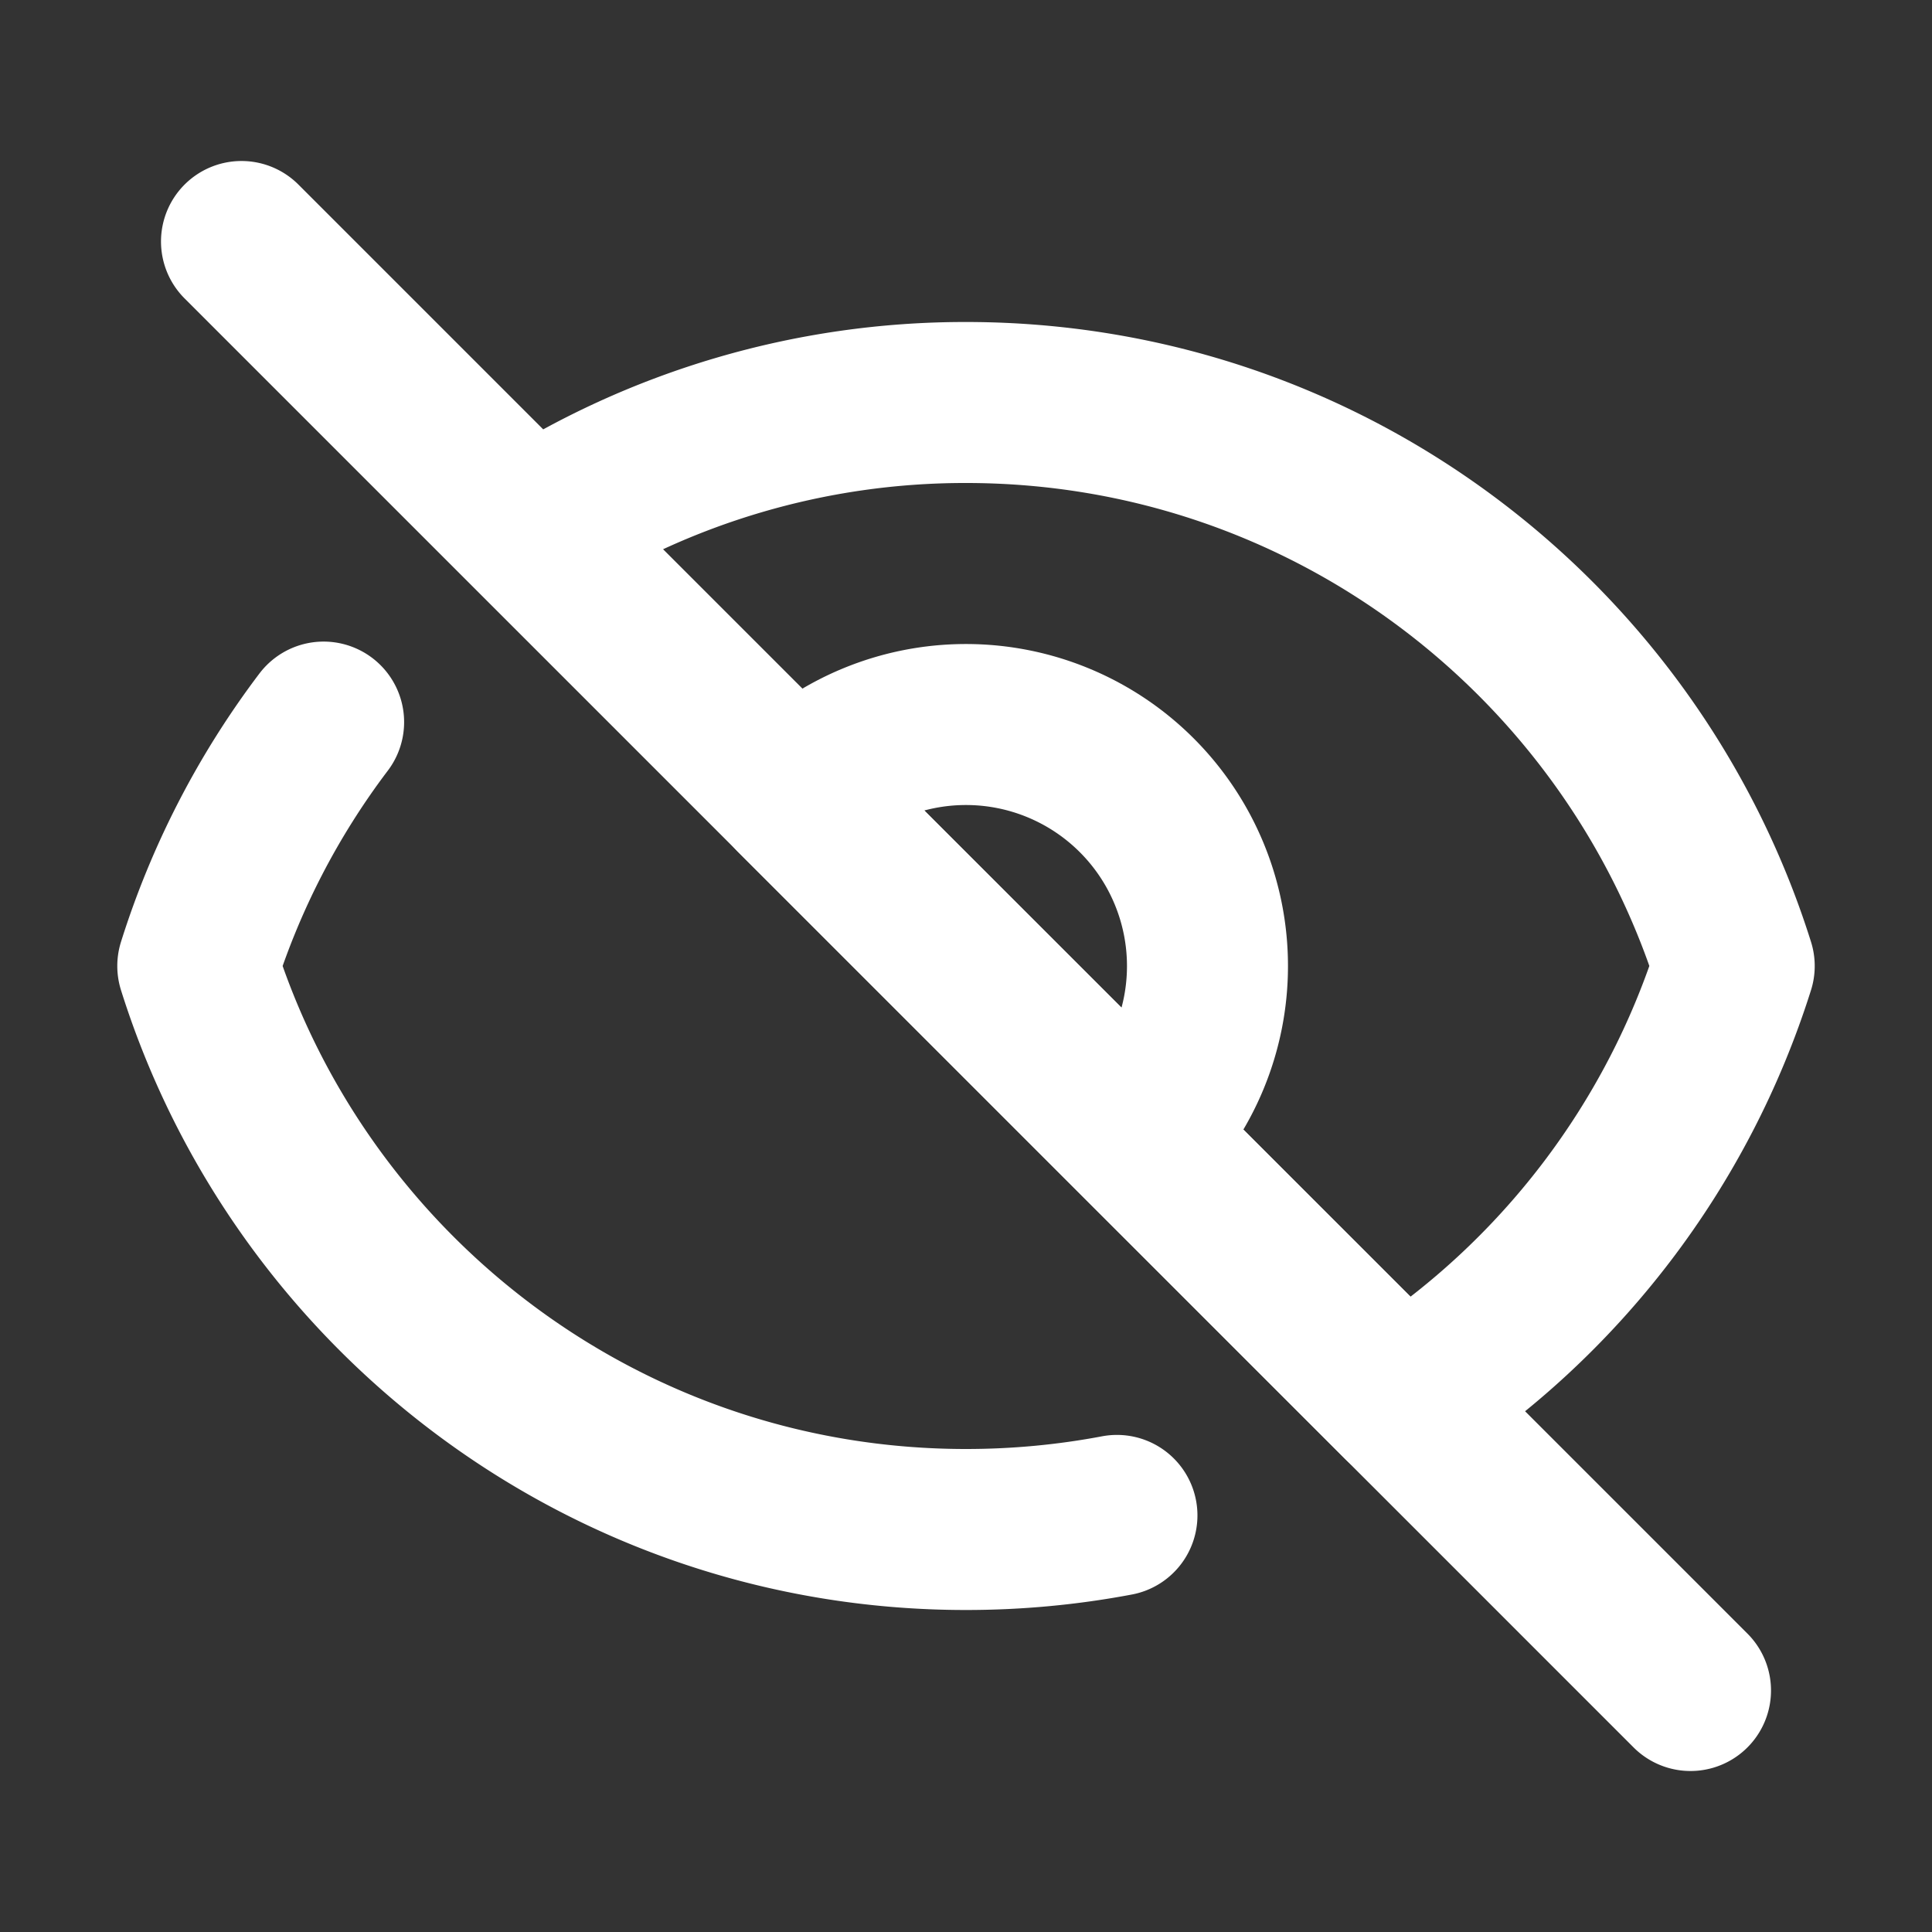 <svg width="46" height="46" fill="none" stroke="#ffffff" stroke-linecap="round" stroke-linejoin="round" stroke-width="2" viewBox="0 0 24 24" xmlns="http://www.w3.org/2000/svg">
       <rect x="0" y="0" width="24" height="24" fill="#333333" stroke="none"/>
       <path d="M13.875 18.825C13.257 18.942 12.63 19 12 19c-4.478 0-8.268-2.943-9.543-7A9.97 9.97 0 0 1 4.02 8.97"></path>
       <path d="M9.878 9.879a3 3 0 0 1 4.243 4.243M9.878 9.879l4.243 4.243M9.878 9.879l4.242 4.24m.001.003 3.291 3.29"></path>
       <path d="M9.88 9.88 6.59 6.59m0 0L3 3m3.59 3.59A9.953 9.953 0 0 1 12 5c4.478 0 8.268 2.943 9.543 7a10.025 10.025 0 0 1-4.132 5.411M6.59 6.59l10.821 10.821m0 0L21 21"></path>
</svg>